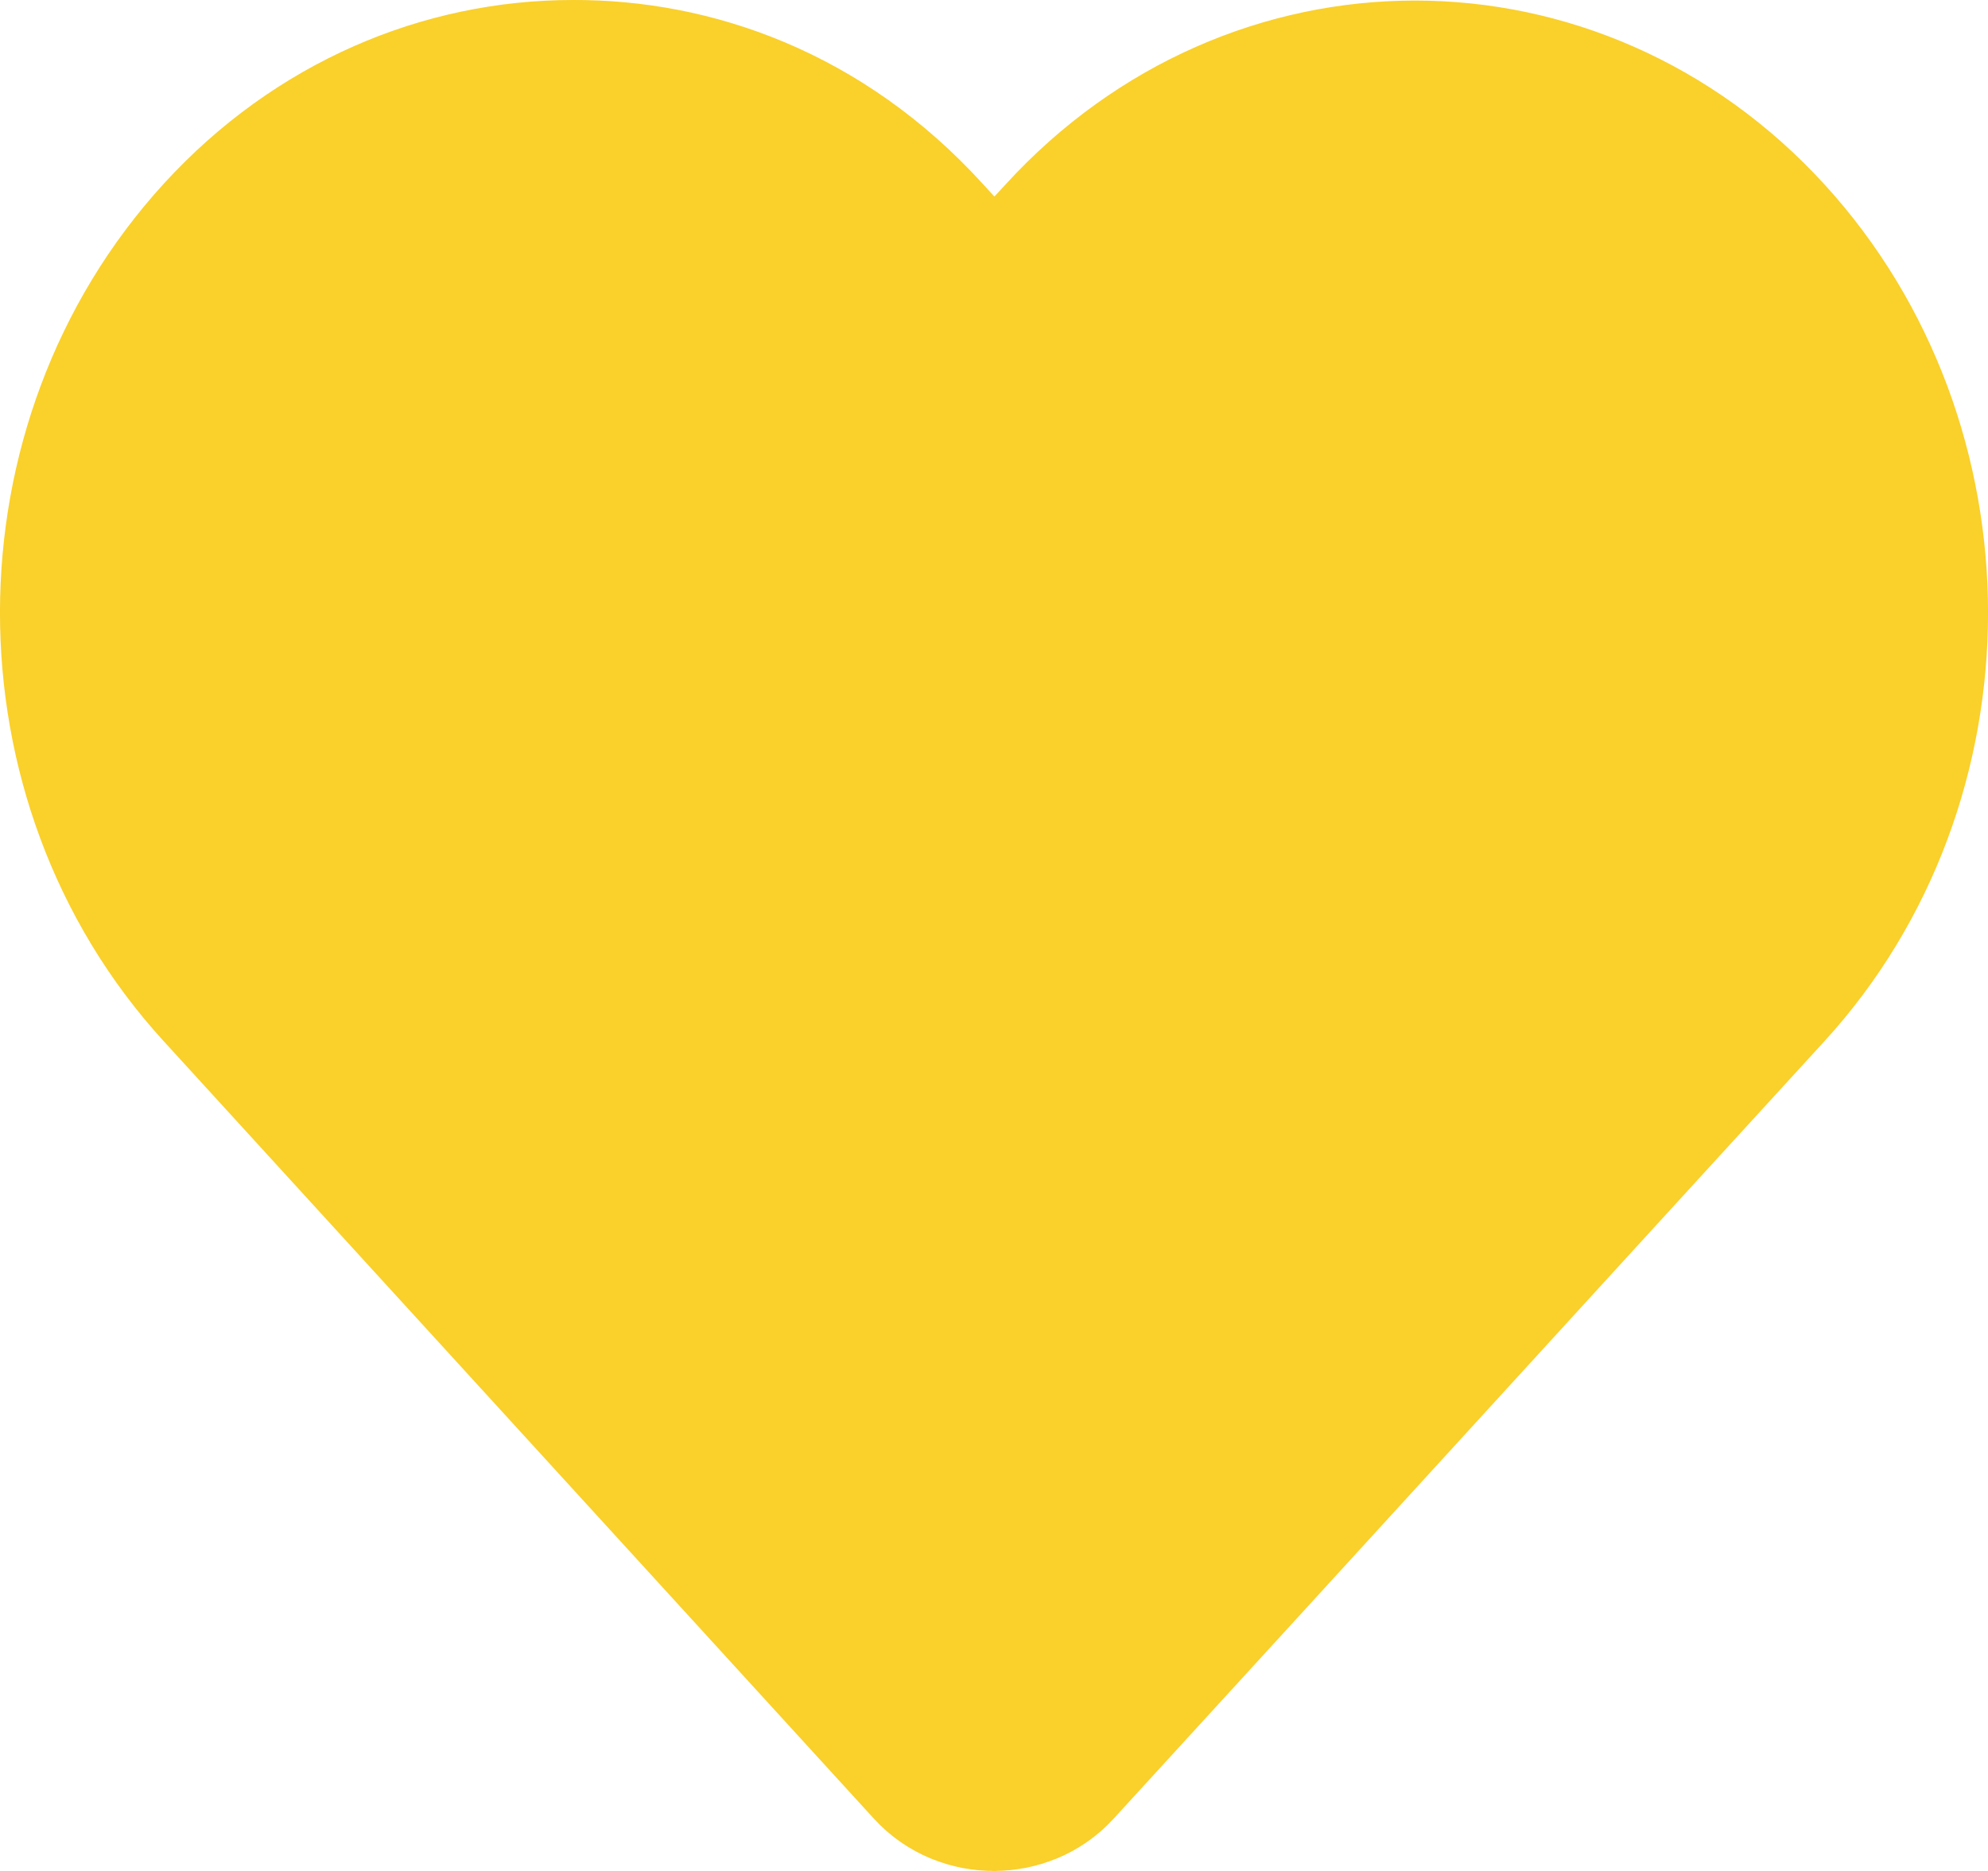 <svg width="17" height="16" viewBox="0 0 17 16" fill="none" xmlns="http://www.w3.org/2000/svg">
<path d="M2.141 2.243C2.901 1.413 3.897 1 4.899 1C5.829 0.996 6.844 1.345 7.662 2.243L8.501 3.157L9.34 2.249C10.859 0.59 13.342 0.59 14.861 2.249C16.38 3.909 16.38 6.573 14.861 8.232C12.834 10.447 10.812 12.664 8.785 14.878C8.638 15.041 8.358 15.041 8.211 14.878L2.135 8.226C0.618 6.565 0.623 3.902 2.141 2.243Z" fill="#FAD02A" stroke="#FAD02A" stroke-width="2"/>
</svg>
